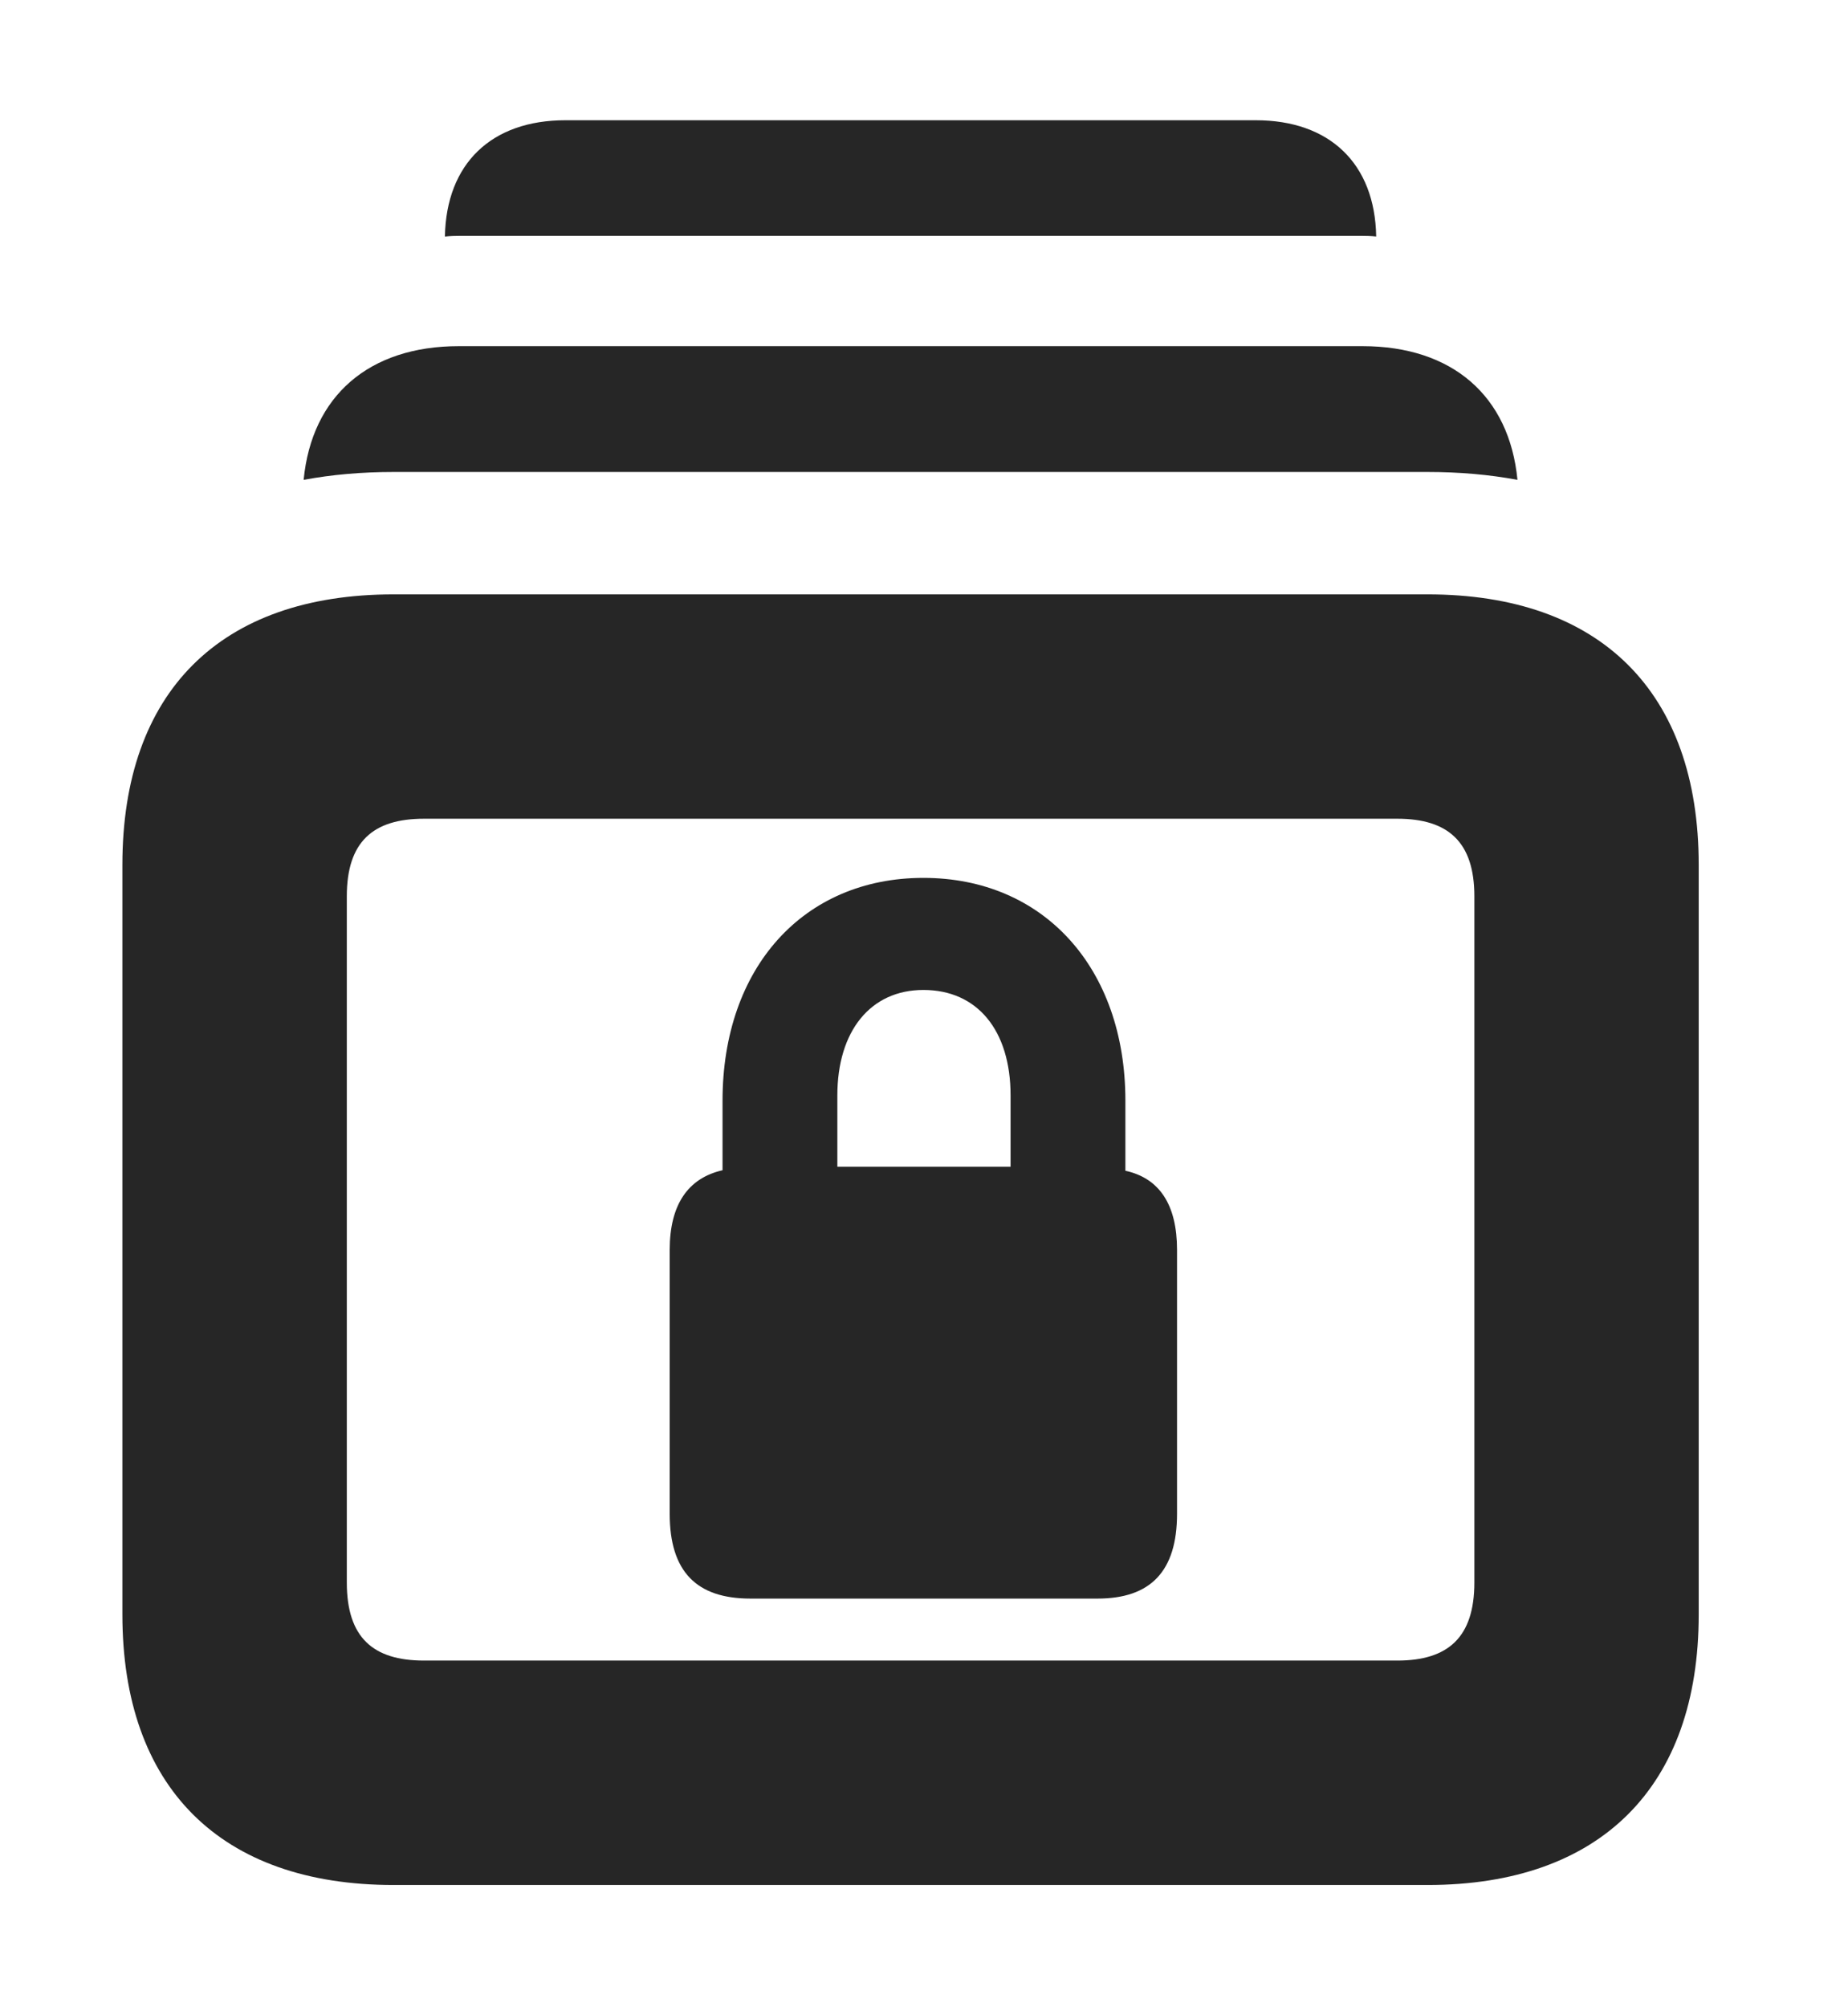 <?xml version="1.0" encoding="UTF-8"?>
<!--Generator: Apple Native CoreSVG 326-->
<!DOCTYPE svg PUBLIC "-//W3C//DTD SVG 1.1//EN" "http://www.w3.org/Graphics/SVG/1.1/DTD/svg11.dtd">
<svg version="1.1" xmlns="http://www.w3.org/2000/svg" xmlns:xlink="http://www.w3.org/1999/xlink"
       viewBox="0 0 24.868 27.004">
       <g>
              <rect height="27.004" opacity="0" width="24.868" x="0" y="0" />
              <path d="M18.519 3.182C18.451 3.175 18.381 3.173 18.31 3.173L6.199 3.173C6.127 3.173 6.056 3.175 5.987 3.183C6.005 2.201 6.613 1.618 7.609 1.618L16.898 1.618C17.893 1.618 18.502 2.201 18.519 3.182Z"
                     fill="currentColor" fill-opacity="0.85" />
              <path d="M20.42 6.457C20.04 6.386 19.636 6.351 19.211 6.351L5.295 6.351C4.871 6.351 4.467 6.386 4.086 6.457C4.195 5.327 4.966 4.658 6.173 4.658L18.335 4.658C19.542 4.658 20.311 5.327 20.42 6.457Z"
                     fill="currentColor" fill-opacity="0.85" />
              <path d="M5.295 25.365L19.211 25.365C21.536 25.365 22.859 24.044 22.859 21.726L22.859 11.637C22.859 9.312 21.536 7.998 19.211 7.998L5.295 7.998C2.963 7.998 1.647 9.312 1.647 11.637L1.647 21.726C1.647 24.044 2.963 25.365 5.295 25.365ZM5.705 22.345C5.019 22.345 4.667 22.034 4.667 21.295L4.667 12.06C4.667 11.328 5.019 11.017 5.705 11.017L18.804 11.017C19.485 11.017 19.84 11.328 19.84 12.06L19.84 21.295C19.84 22.034 19.485 22.345 18.804 22.345Z"
                     fill="currentColor" fill-opacity="0.85" />
              <path d="M9.012 20.37C9.012 21.147 9.372 21.511 10.098 21.511L14.769 21.511C15.48 21.511 15.839 21.147 15.839 20.37L15.839 16.819C15.839 16.21 15.601 15.853 15.144 15.754L15.144 14.811C15.144 13.021 14.04 11.813 12.426 11.813C10.812 11.813 9.723 13.021 9.723 14.811L9.723 15.747C9.258 15.853 9.012 16.21 9.012 16.819ZM11.268 15.7L11.268 14.741C11.268 13.872 11.716 13.321 12.426 13.321C13.151 13.321 13.599 13.864 13.599 14.741L13.599 15.7Z"
                     fill="currentColor" fill-opacity="0.85" />
       </g>
</svg>